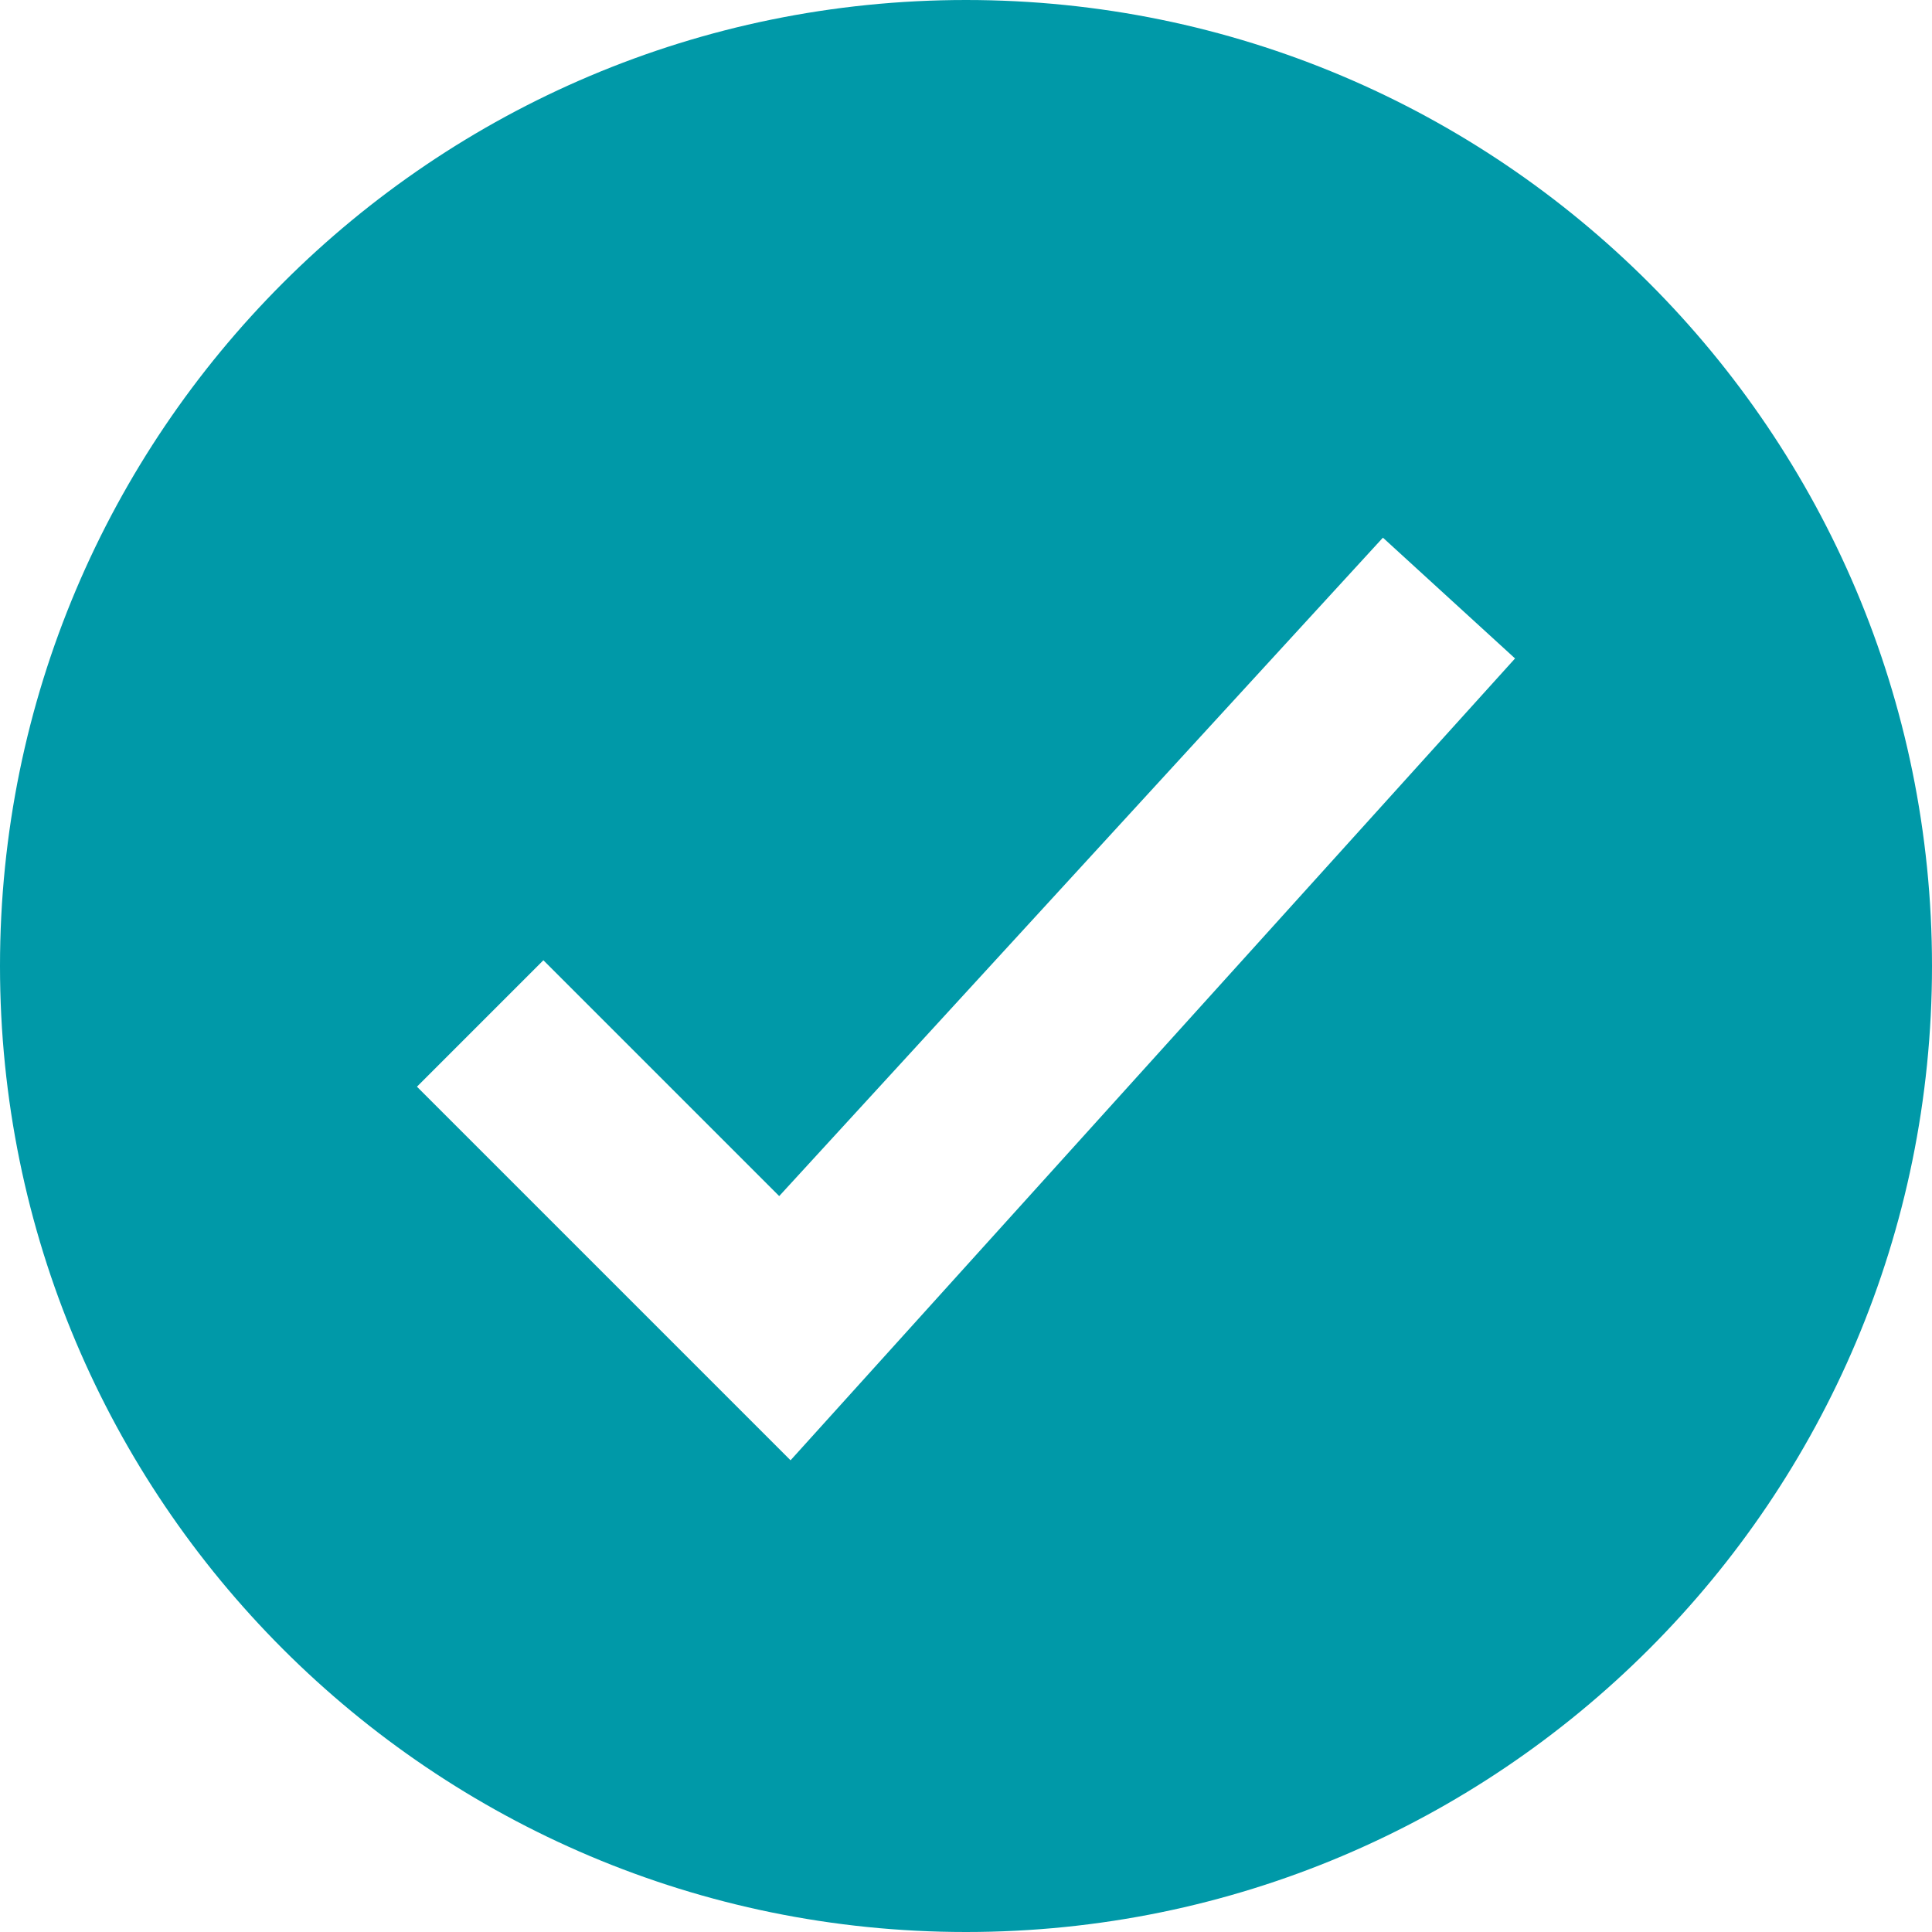 <svg xmlns="http://www.w3.org/2000/svg" version="1.1" data-icon="circle-check" viewBox="0 0 32 32" x="0px" y="0px" aria-hidden="true" width="32px" height="32px" style="fill:url(#CerosGradient_idfa46c3455);"><defs><linearGradient class="cerosgradient" data-cerosgradient="true" id="CerosGradient_idfa46c3455" gradientUnits="userSpaceOnUse" x1="50%" y1="100%" x2="50%" y2="0%"><stop offset="0%" stop-color="#0099A8"/><stop offset="100%" stop-color="#0099A8"/></linearGradient><linearGradient/></defs><path d="M16 0c-8.837 0-16 7.163-16 16s7.163 16 16 16 16-7.163 16-16-7.163-16-16-16zm6.906 8.906l2.188 2-12 13.281-6.188-6.188 2.094-2.094 3.906 3.906 10-10.906z" style="fill:url(#CerosGradient_idfa46c3455);"/></svg>